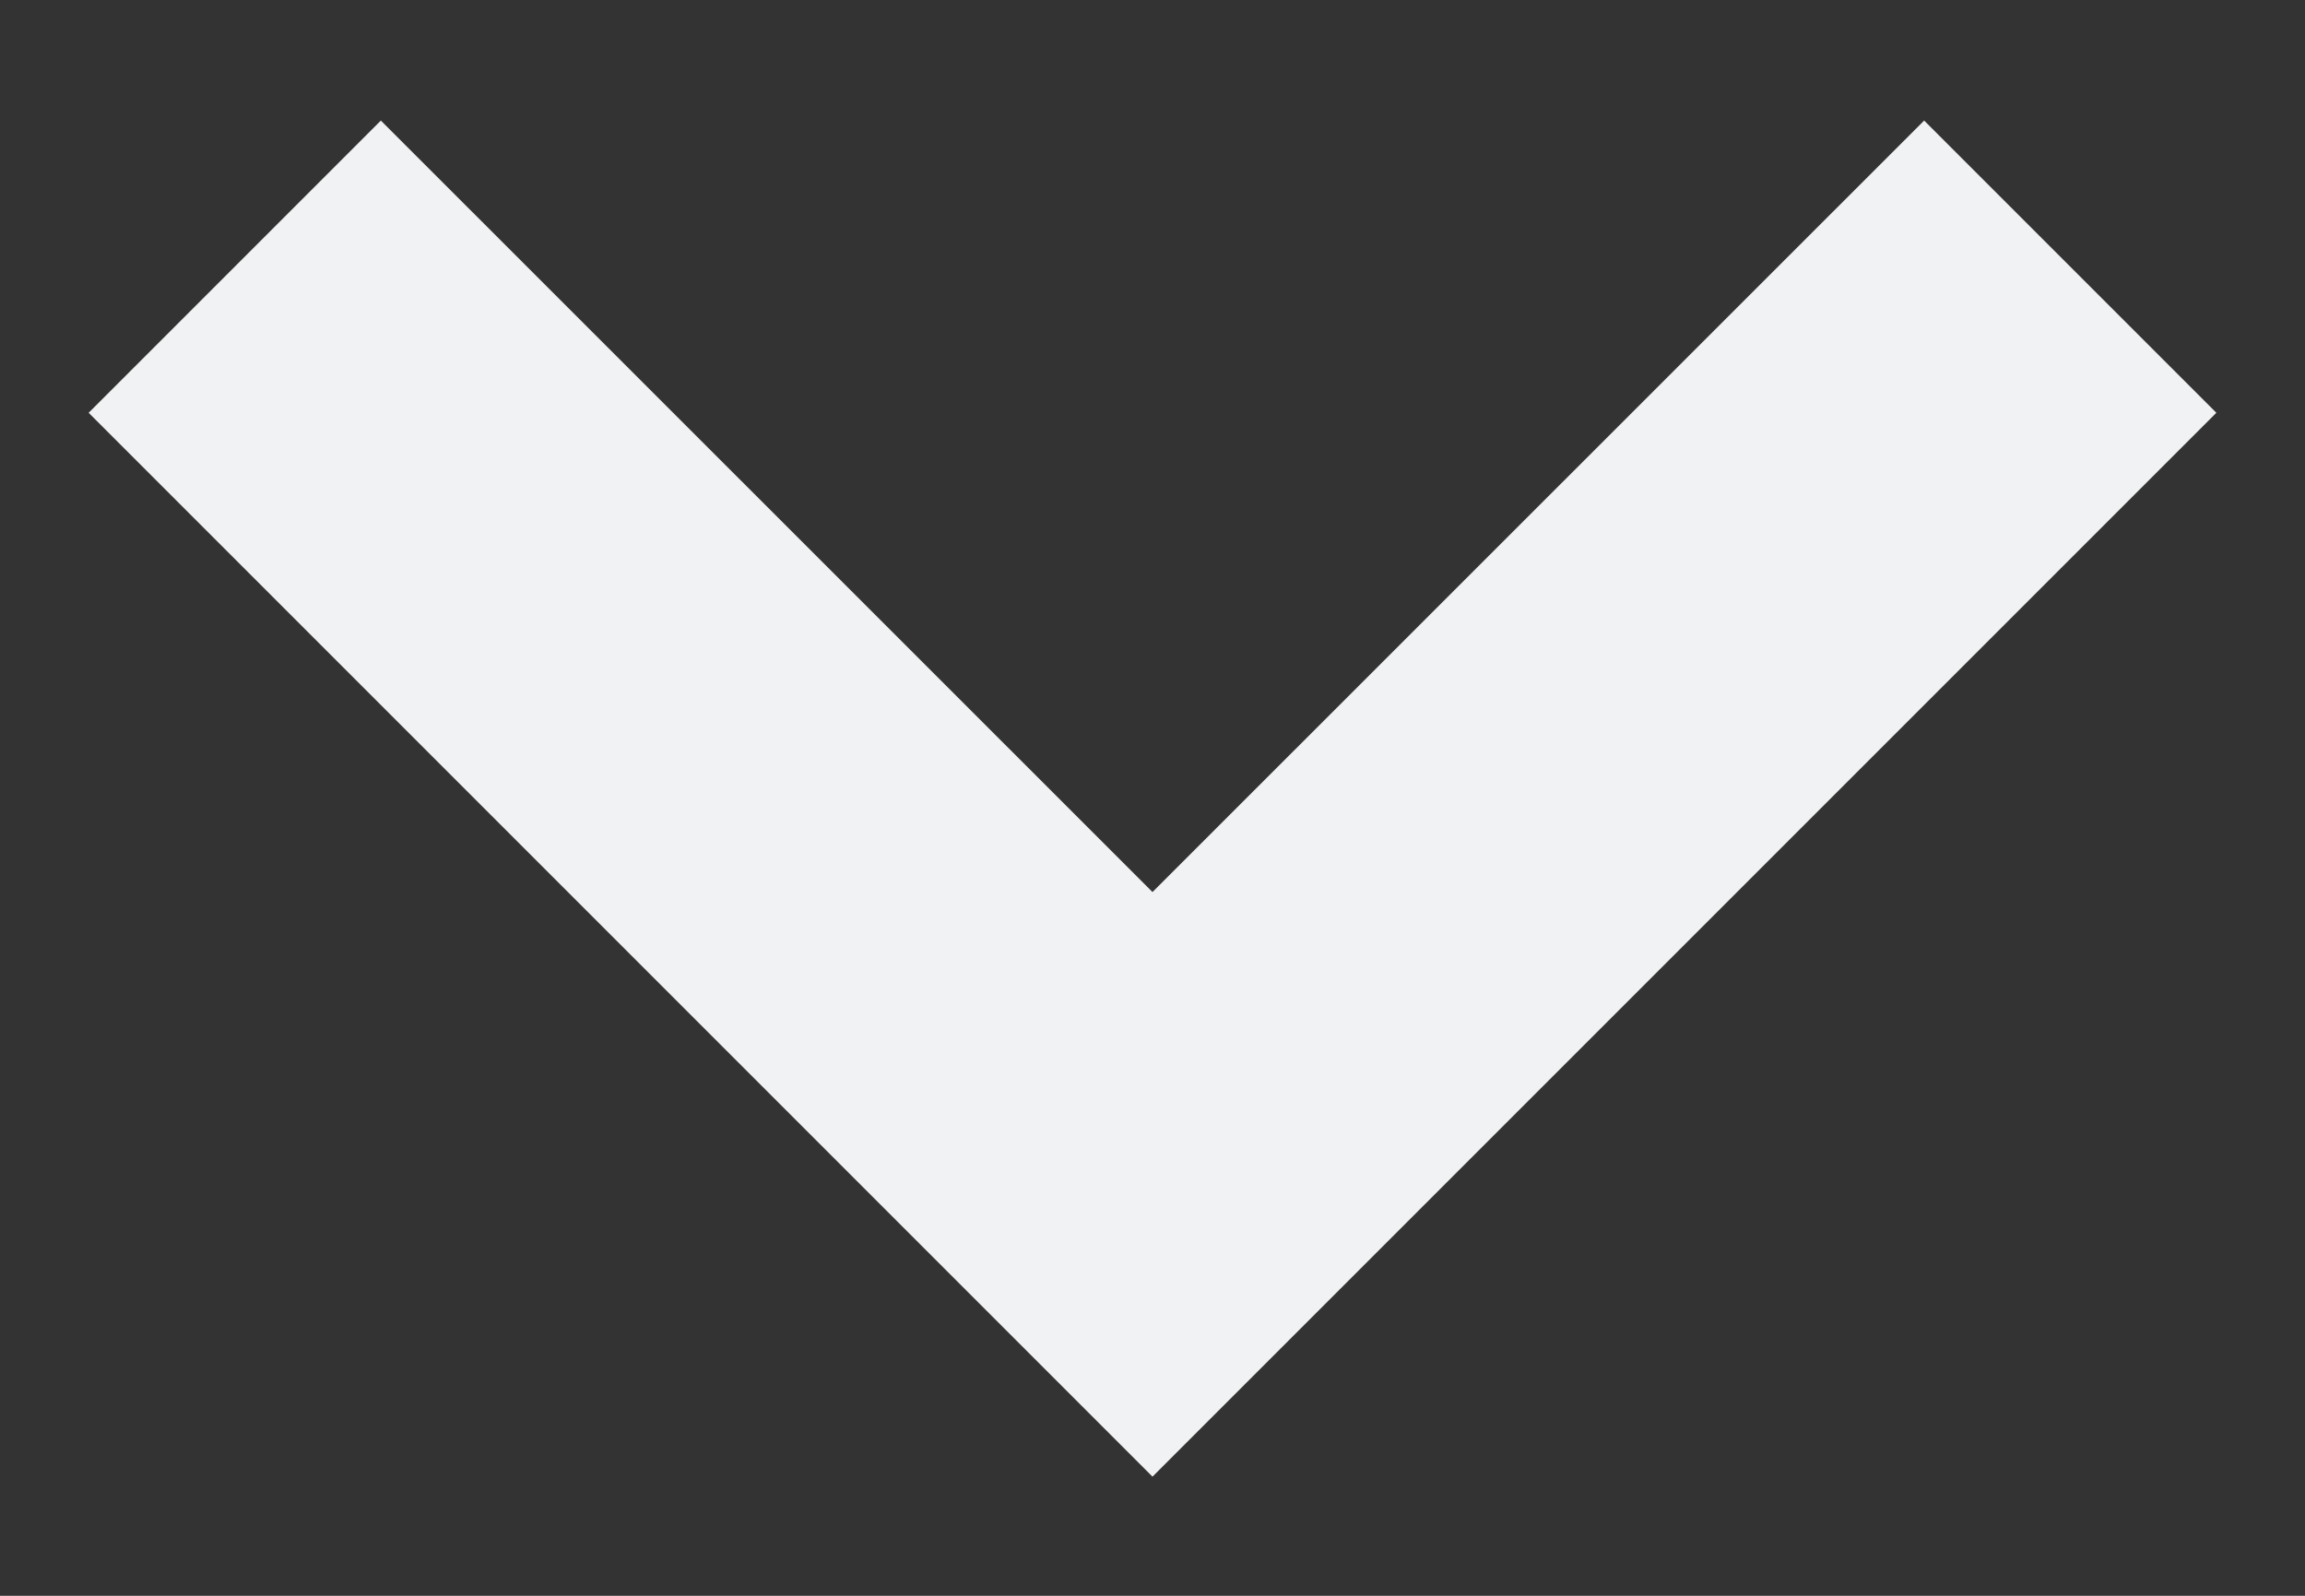 <svg width="13" height="9" viewBox="0 0 13 9" fill="none" xmlns="http://www.w3.org/2000/svg">
<rect x="0" y="0" width="13" height="9" fill="#333333" stroke="none"/>
<path d="M10.852 0.68L6.5 5.031L2.148 0.68L0.5 2.328L6.5 8.328L12.5 2.328L10.852 0.68Z" fill="#F0F2F3"/>
</svg>
